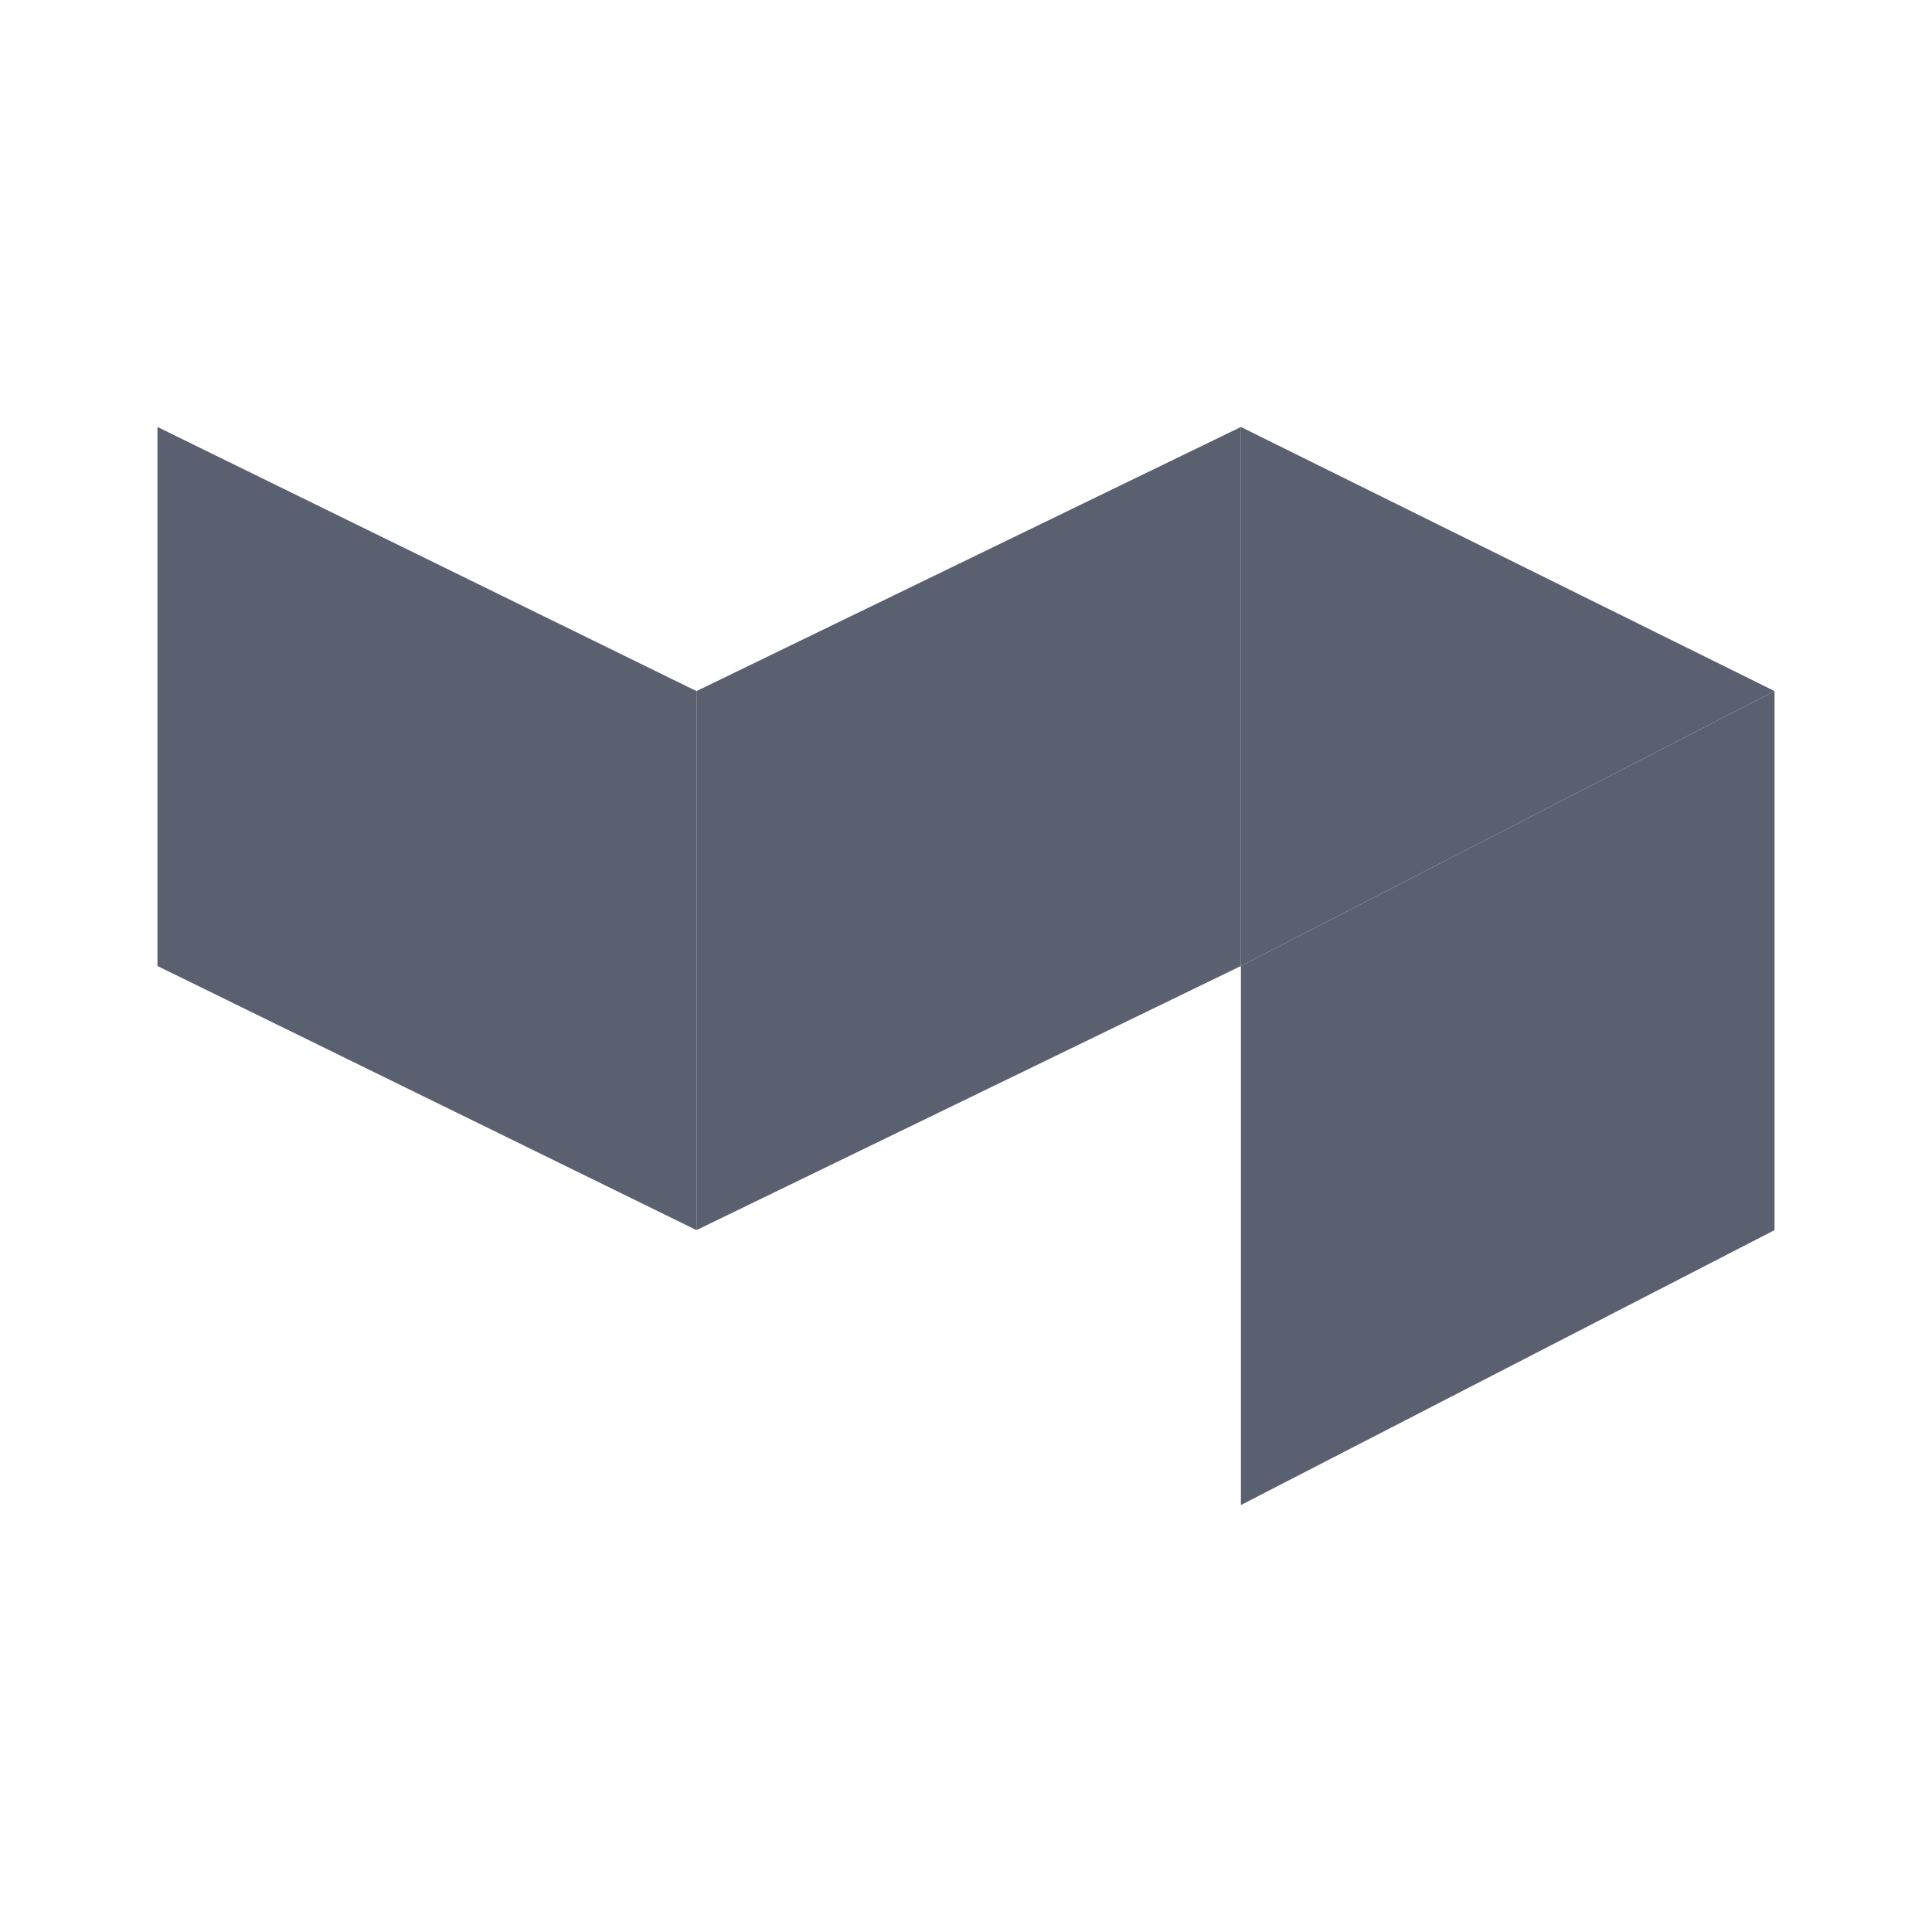 <svg width="24" height="24" viewBox="0 0 24 24" fill="none" xmlns="http://www.w3.org/2000/svg">
<path fill-rule="evenodd" clip-rule="evenodd" d="M8.652 8.585V15.281L1.956 12V5.304L8.652 8.585ZM15.415 12V5.304L22.044 8.585L15.415 12Z" fill="#5B6071"/>
<path fill-rule="evenodd" clip-rule="evenodd" d="M8.652 8.585V15.281L15.415 12V5.304L8.652 8.585ZM15.415 12V18.696L22.044 15.281V8.585L15.415 12Z" fill="#5B6071"/>
</svg>

